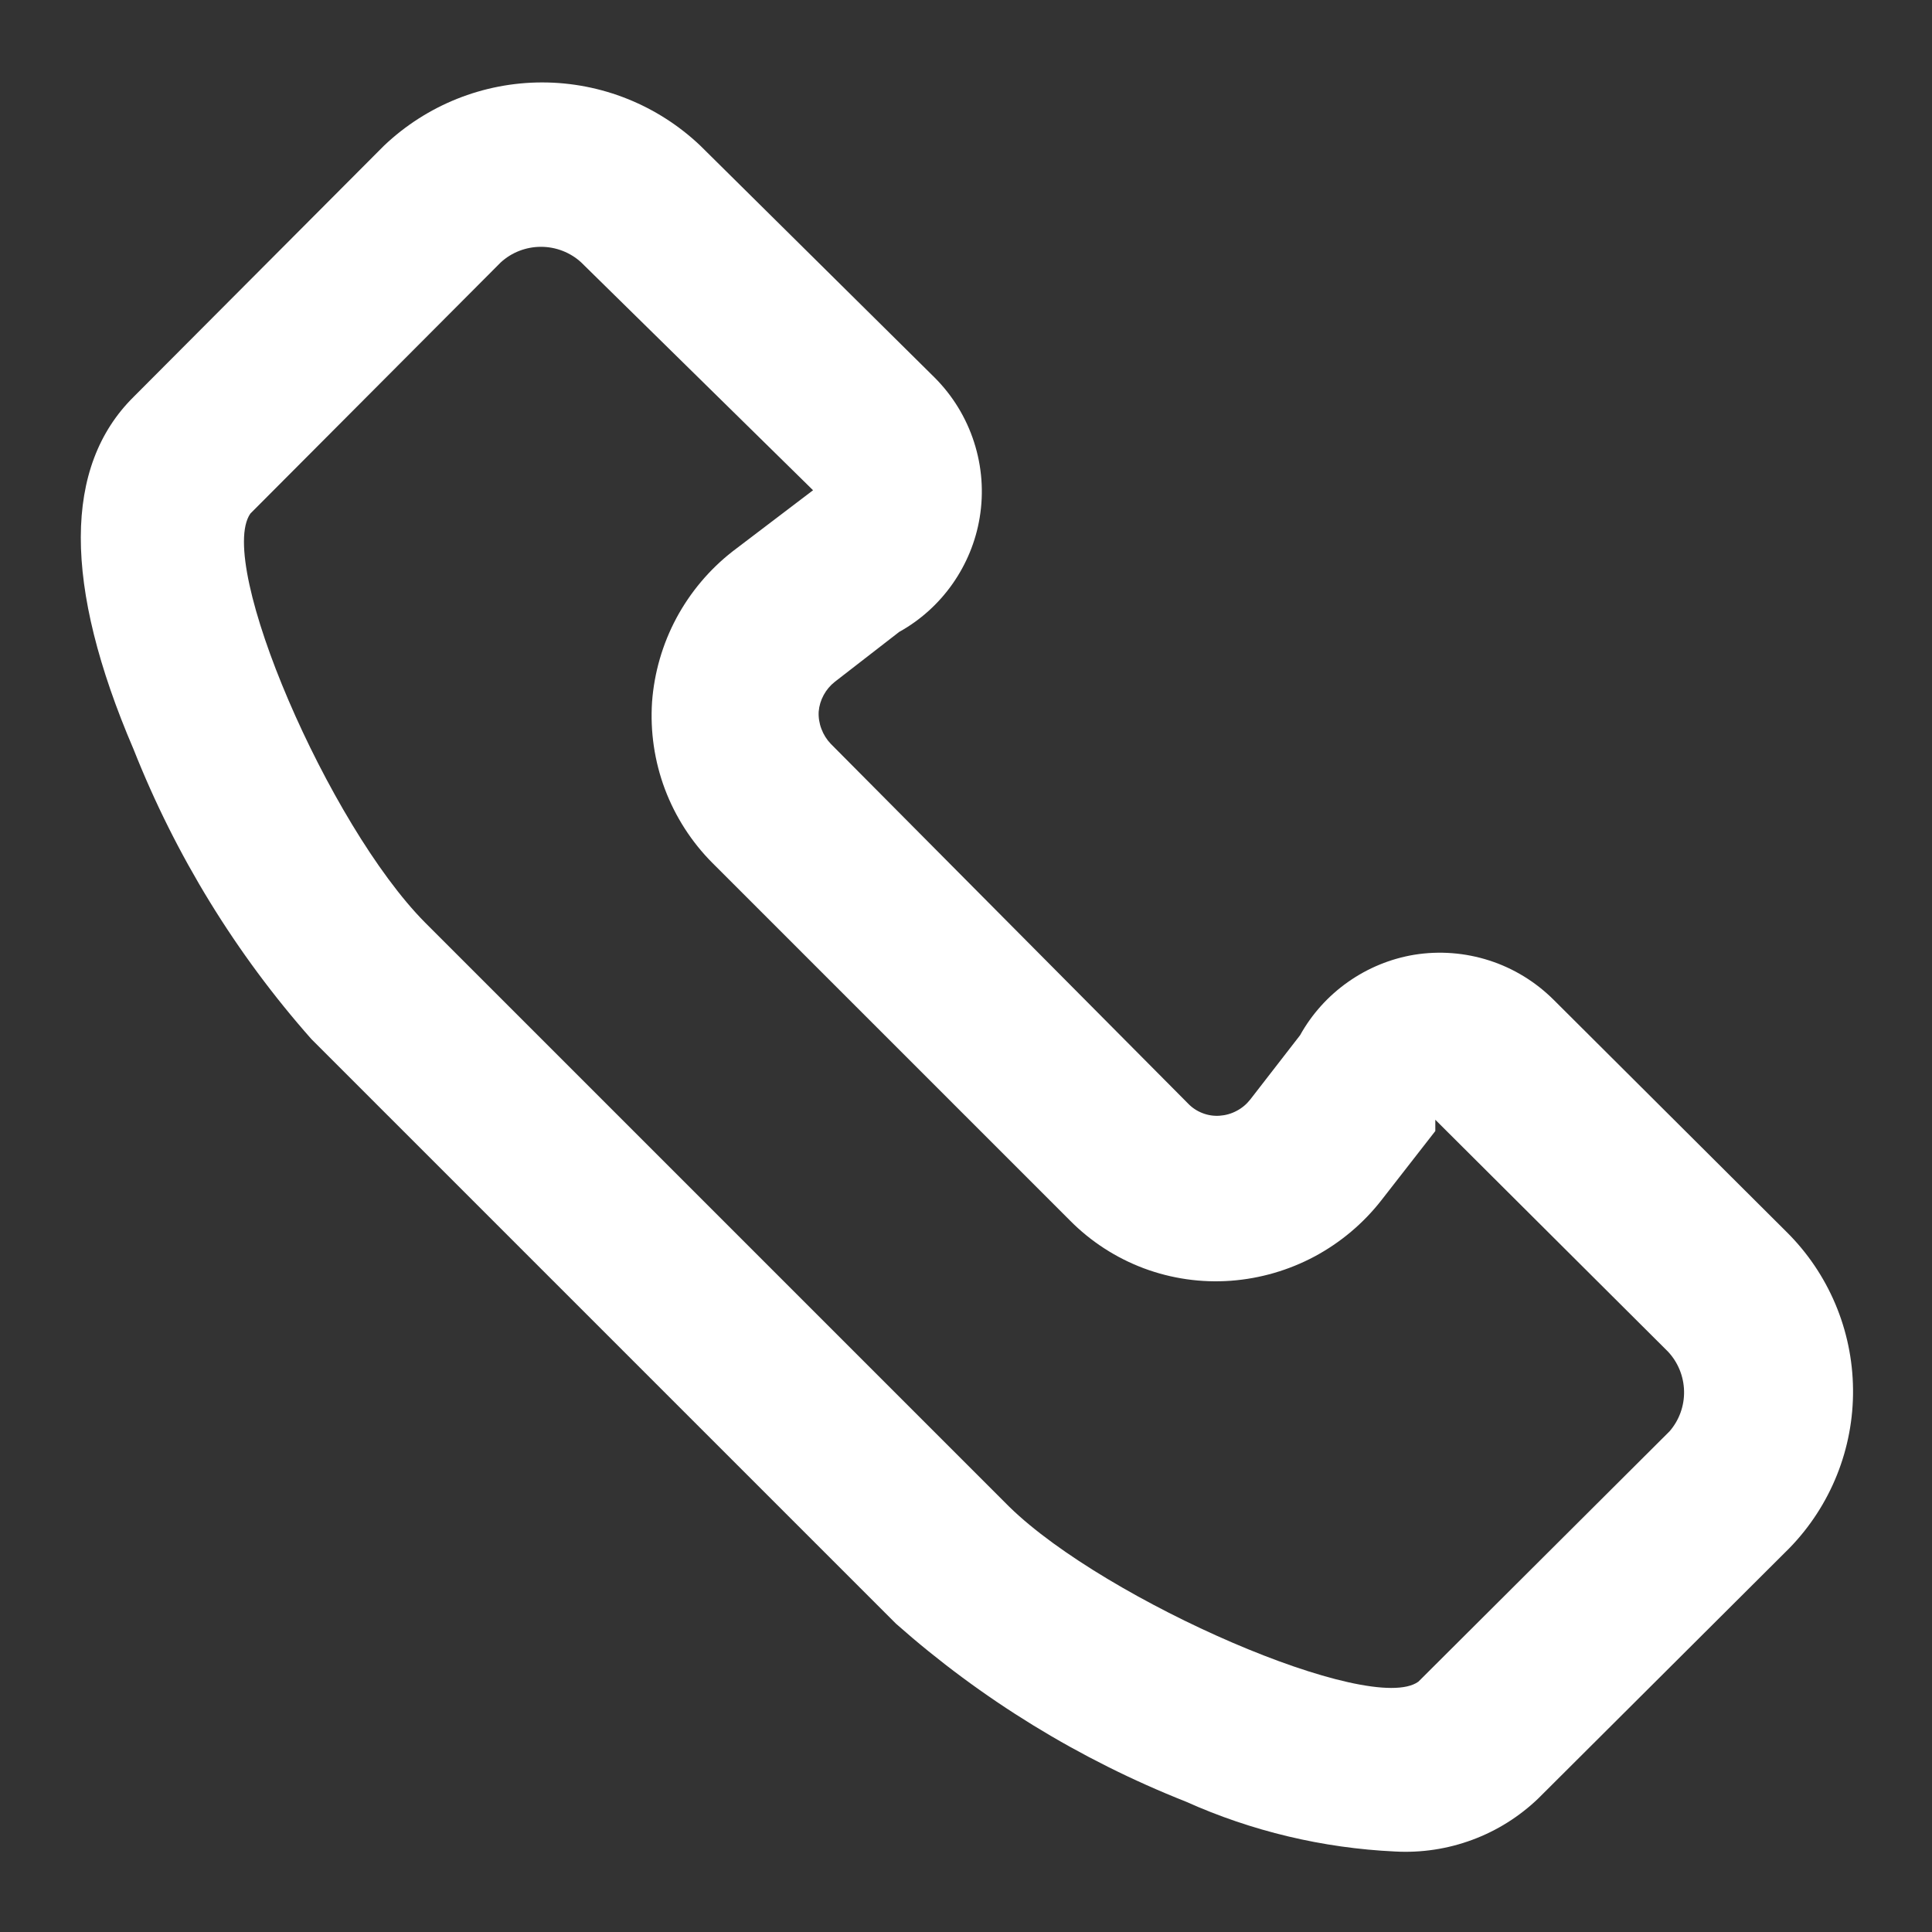 <svg width="24" height="24" viewBox="0 0 24 24" fill="none" xmlns="http://www.w3.org/2000/svg">
<rect x="0" y="0" width="24" height="24" fill="#333333" stroke="none"/>
<path d="M22.19 15.3L19.3 12.42C19.076 12.197 18.803 12.029 18.502 11.932C18.202 11.835 17.882 11.81 17.57 11.86C17.273 11.909 16.992 12.025 16.746 12.198C16.5 12.371 16.296 12.597 16.15 12.86L15.53 13.66C15.484 13.718 15.427 13.766 15.361 13.8C15.296 13.835 15.224 13.855 15.15 13.86C15.078 13.865 15.006 13.854 14.939 13.828C14.871 13.802 14.81 13.762 14.76 13.71L10.32 9.24C10.269 9.187 10.23 9.124 10.204 9.055C10.178 8.987 10.166 8.913 10.17 8.84C10.176 8.768 10.197 8.698 10.232 8.634C10.266 8.571 10.313 8.515 10.37 8.47L11.17 7.85C11.433 7.704 11.659 7.5 11.832 7.254C12.005 7.008 12.121 6.727 12.17 6.43C12.222 6.116 12.198 5.795 12.1 5.492C12.003 5.19 11.835 4.915 11.61 4.69L8.7 1.81C8.17 1.306 7.467 1.024 6.735 1.024C6.003 1.024 5.3 1.306 4.77 1.81L1.66 4.93C0.79 5.79 0.78 7.26 1.66 9.31C2.182 10.629 2.93 11.848 3.87 12.91L11.13 20.17C12.192 21.11 13.411 21.858 14.73 22.38C15.55 22.748 16.432 22.958 17.33 23C17.656 23.018 17.982 22.969 18.289 22.855C18.595 22.742 18.875 22.566 19.11 22.34L22.23 19.23C22.743 18.702 23.027 17.993 23.019 17.257C23.012 16.521 22.714 15.817 22.19 15.3ZM20.74 17.78L17.62 20.89C17.03 21.32 13.74 19.89 12.54 18.72L5.28 11.46C4.08 10.25 2.68 7 3.11 6.38L6.22 3.26C6.356 3.135 6.535 3.066 6.72 3.066C6.905 3.066 7.084 3.135 7.22 3.26L10.1 6.09L9.1 6.85C8.812 7.075 8.575 7.357 8.402 7.679C8.23 8.001 8.127 8.356 8.1 8.72C8.076 9.088 8.13 9.456 8.259 9.801C8.389 10.146 8.59 10.459 8.85 10.72L13.29 15.16C13.549 15.422 13.862 15.625 14.208 15.755C14.553 15.884 14.922 15.937 15.29 15.91C15.654 15.883 16.009 15.78 16.331 15.608C16.653 15.435 16.935 15.198 17.16 14.91L17.83 14.05V14V13.91L20.72 16.79C20.845 16.923 20.916 17.098 20.92 17.281C20.924 17.464 20.86 17.642 20.74 17.78Z" fill="white"/>
</svg>
